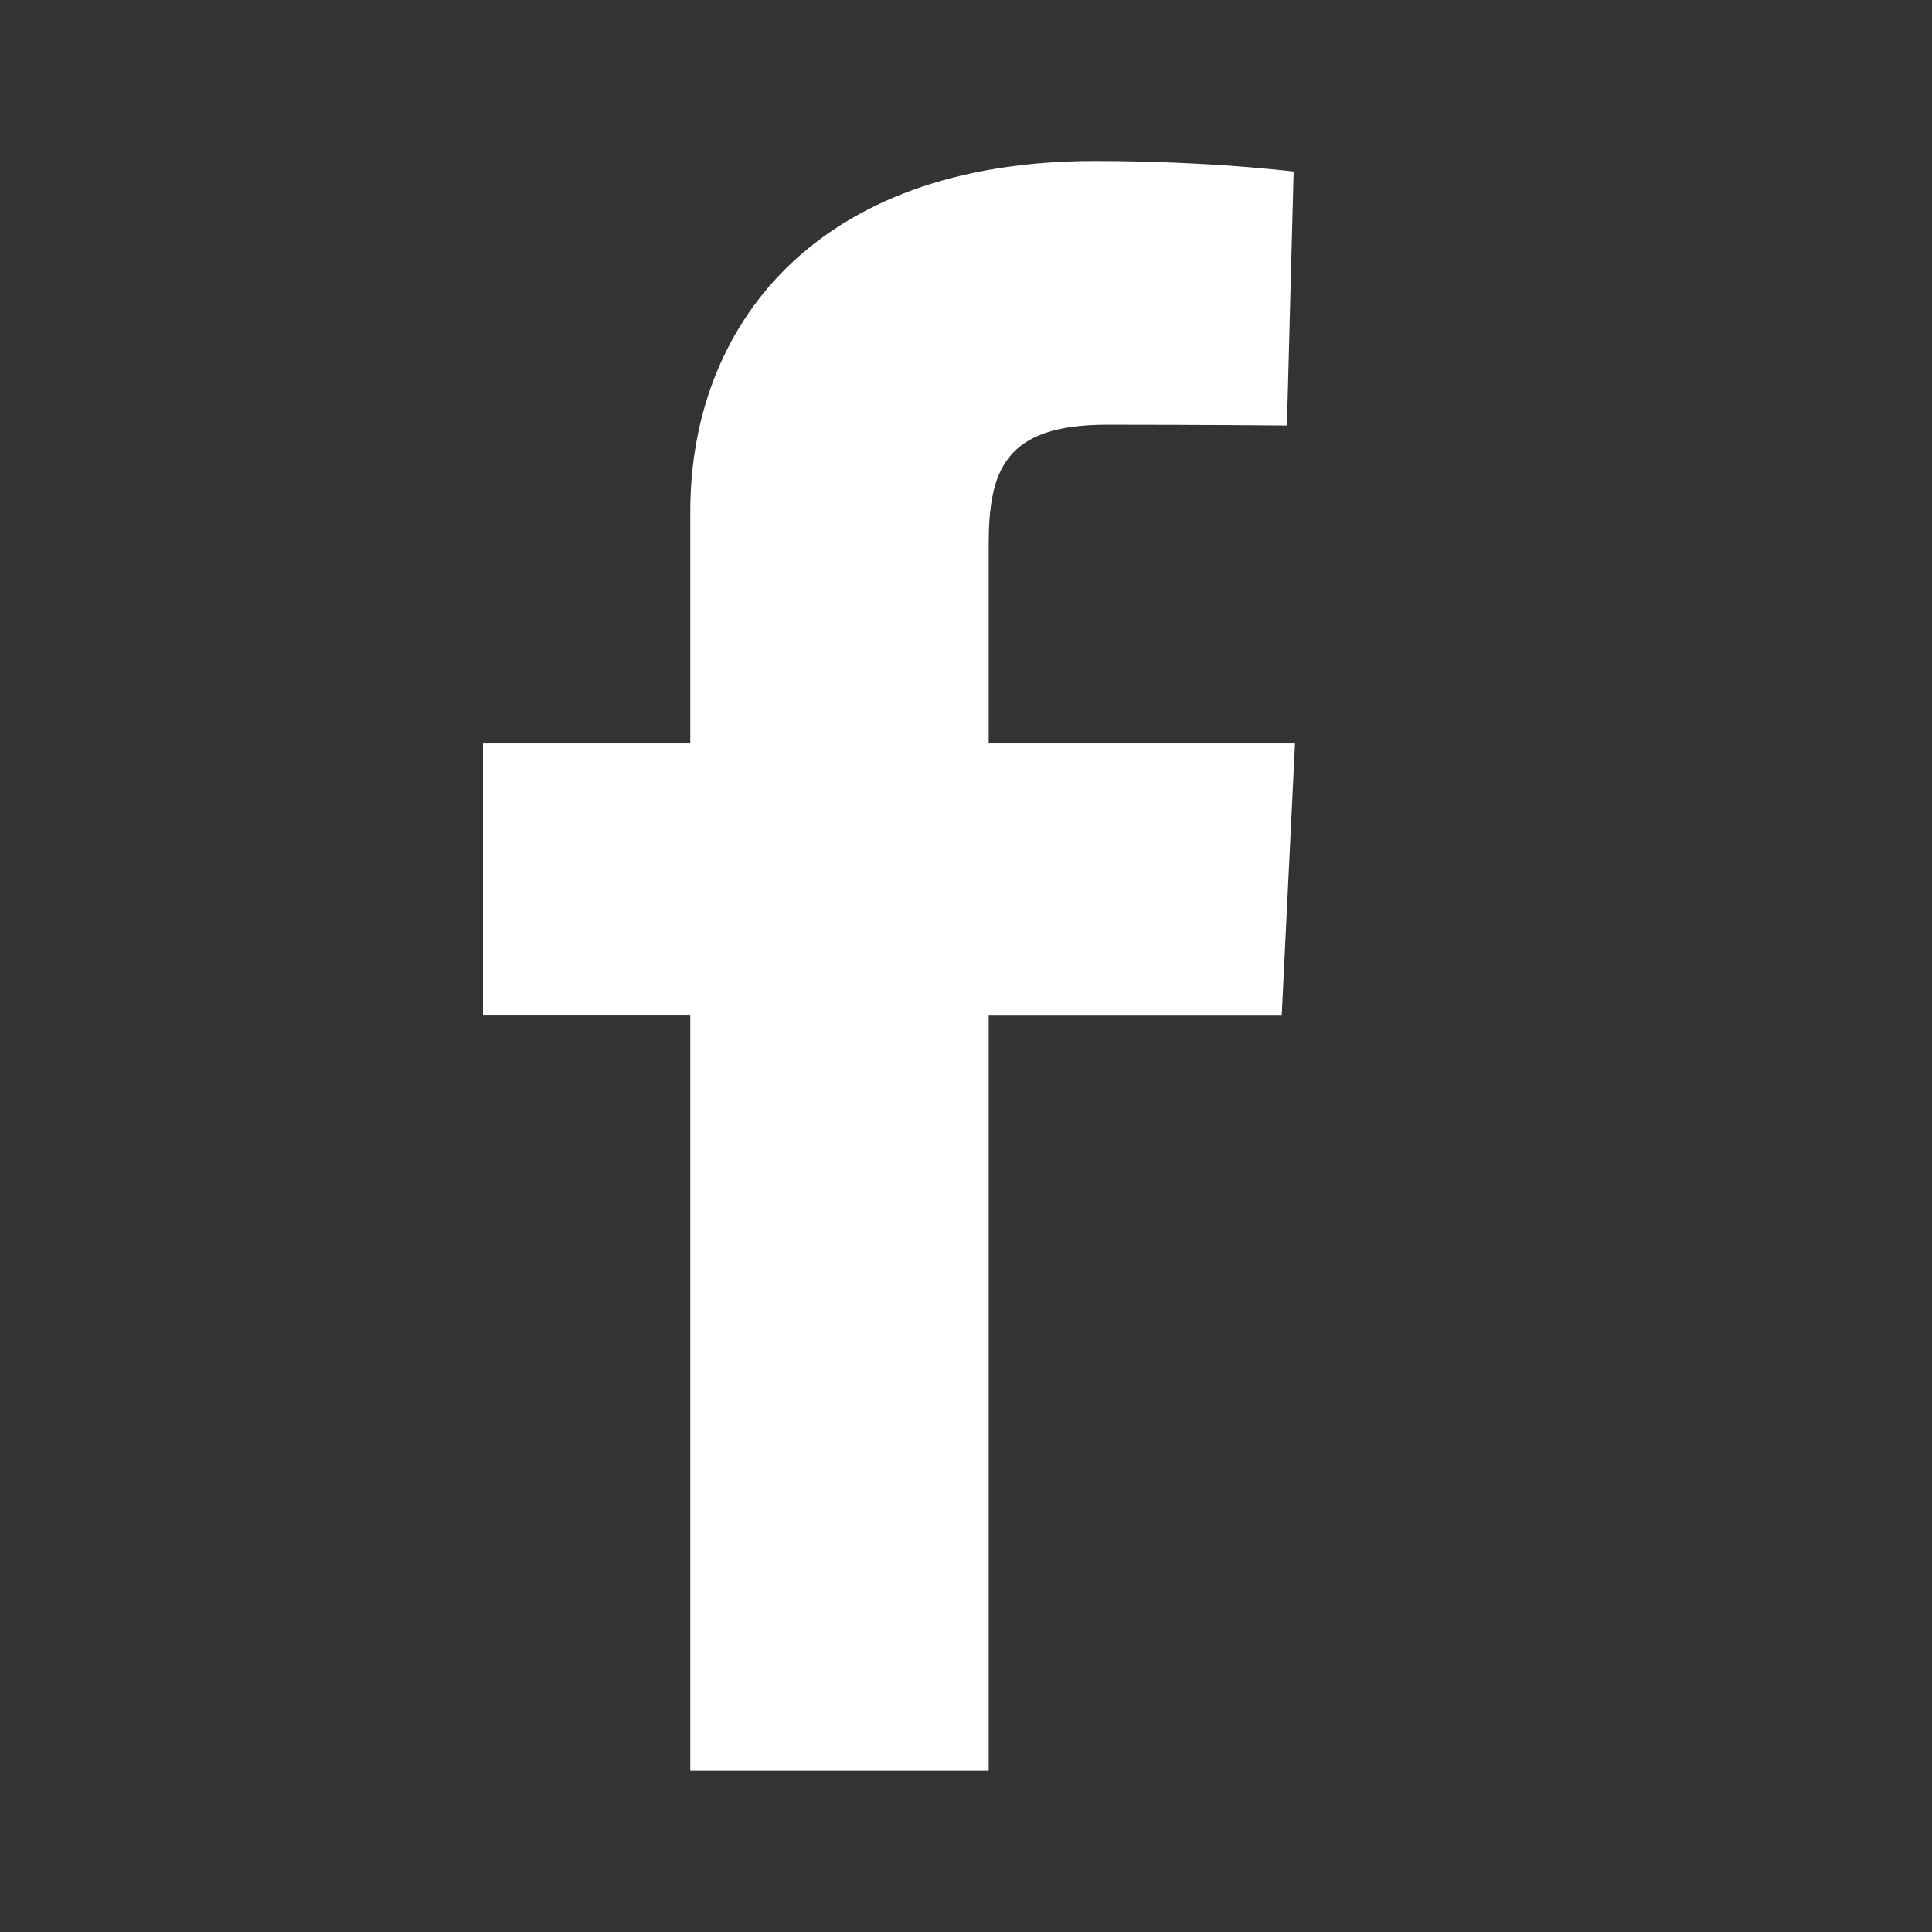 <svg width="24" height="24" viewBox="0 0 24 24" fill="none" xmlns="http://www.w3.org/2000/svg">
<rect x="0" y="0" width="24" height="24" fill="#333333" stroke="none"/>
<path fill-rule="evenodd" clip-rule="evenodd" d="M8.575 22V12.615H6V9.236H8.575C8.575 9.236 8.575 7.852 8.575 6.35C8.575 4.082 10.096 2 13.601 2C15.02 2 16.07 2.131 16.07 2.131L15.987 5.286C15.987 5.286 14.916 5.276 13.749 5.276C12.485 5.276 12.282 5.838 12.282 6.769C12.282 7.506 12.282 5.2 12.282 9.236H16.087L15.922 12.616H12.282V22H8.575V22Z" fill="white"/>
</svg>
